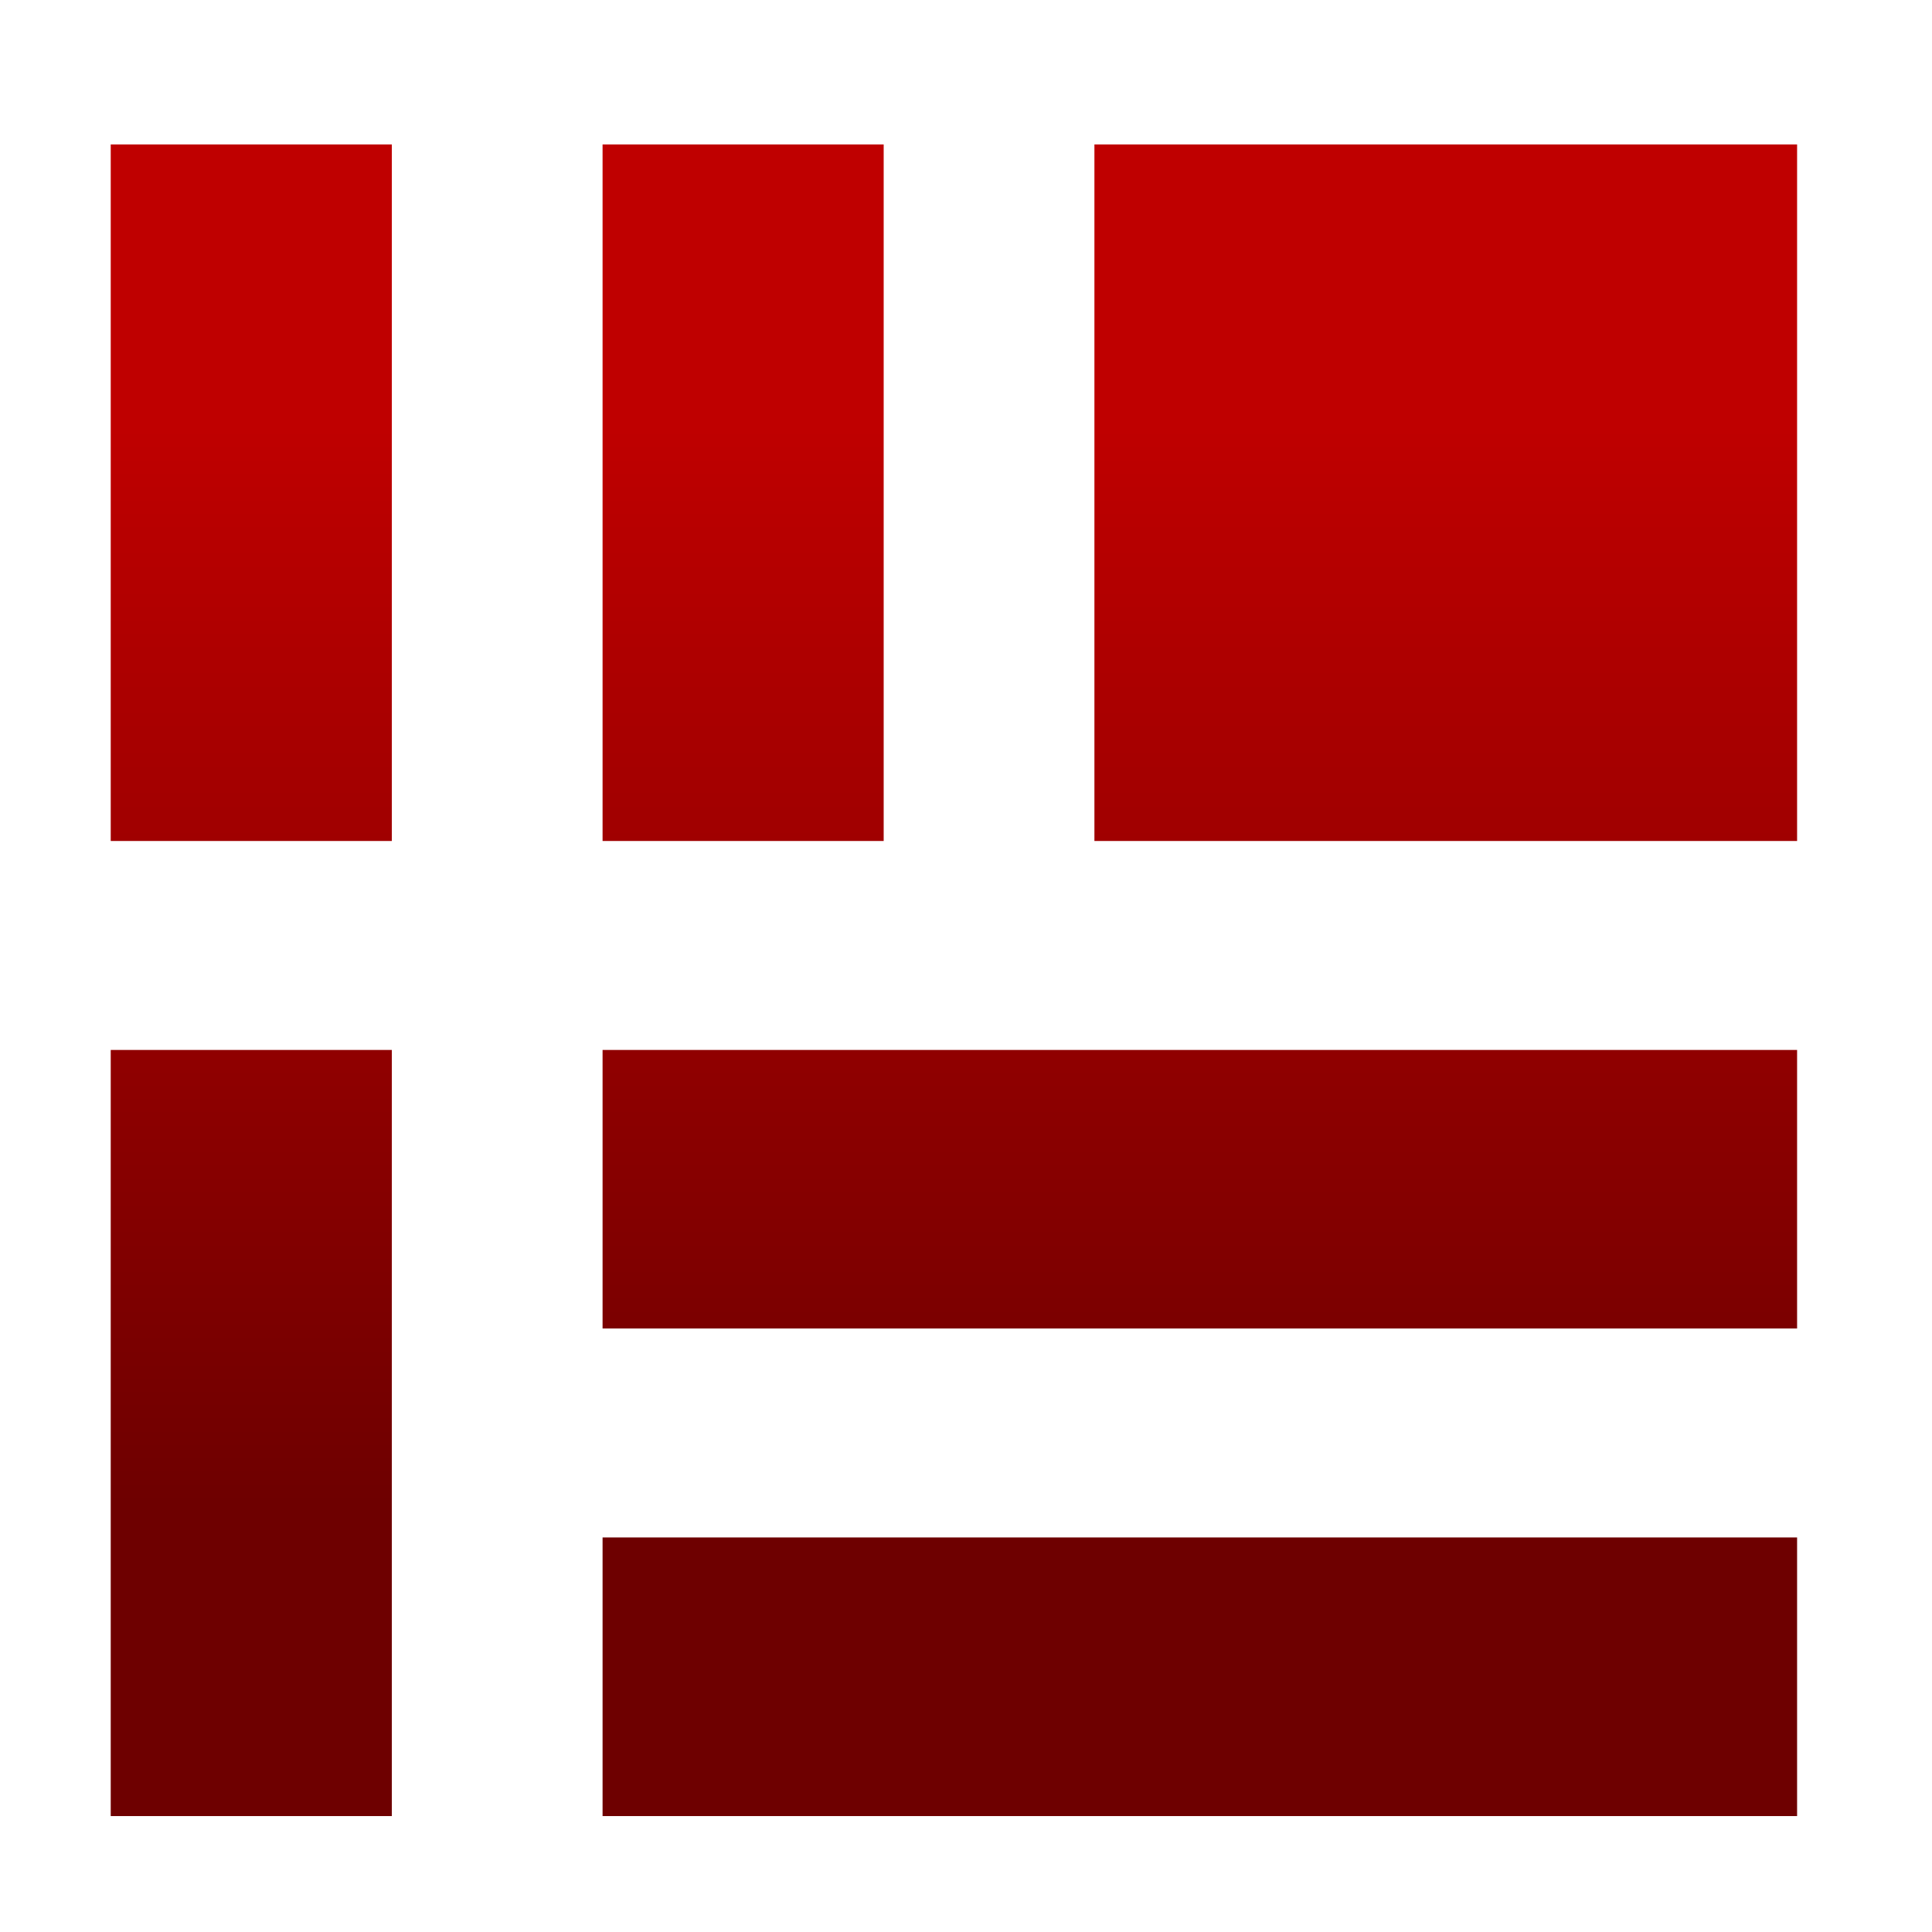 <svg xmlns="http://www.w3.org/2000/svg" xmlns:xlink="http://www.w3.org/1999/xlink" width="64" height="64" viewBox="0 0 64 64" version="1.1"><defs><linearGradient id="linear0" gradientUnits="userSpaceOnUse" x1="0" y1="0" x2="0" y2="1" gradientTransform="matrix(56,0,0,35.898,4,14.051)"><stop offset="0" style="stop-color:#bf0000;stop-opacity:1;"/><stop offset="1" style="stop-color:#6e0000;stop-opacity:1;"/></linearGradient></defs><g id="surface1"><path style=" stroke:none;fill-rule:nonzero;fill:url(#linear0);" d="M 3.668 4.785 L 3.668 27.859 L 12.98 27.859 L 12.98 4.785 Z M 19.961 4.785 L 19.961 27.859 L 29.273 27.859 L 29.273 4.785 Z M 36.254 4.785 L 36.254 27.859 L 59.531 27.859 L 59.531 4.785 Z M 3.668 34.781 L 3.668 60.16 L 12.98 60.16 L 12.98 34.781 Z M 19.961 34.781 L 19.961 44.008 L 59.531 44.008 L 59.531 34.781 Z M 19.961 50.93 L 19.961 60.16 L 59.531 60.16 L 59.531 50.93 Z M 19.961 50.93 "/></g></svg>
